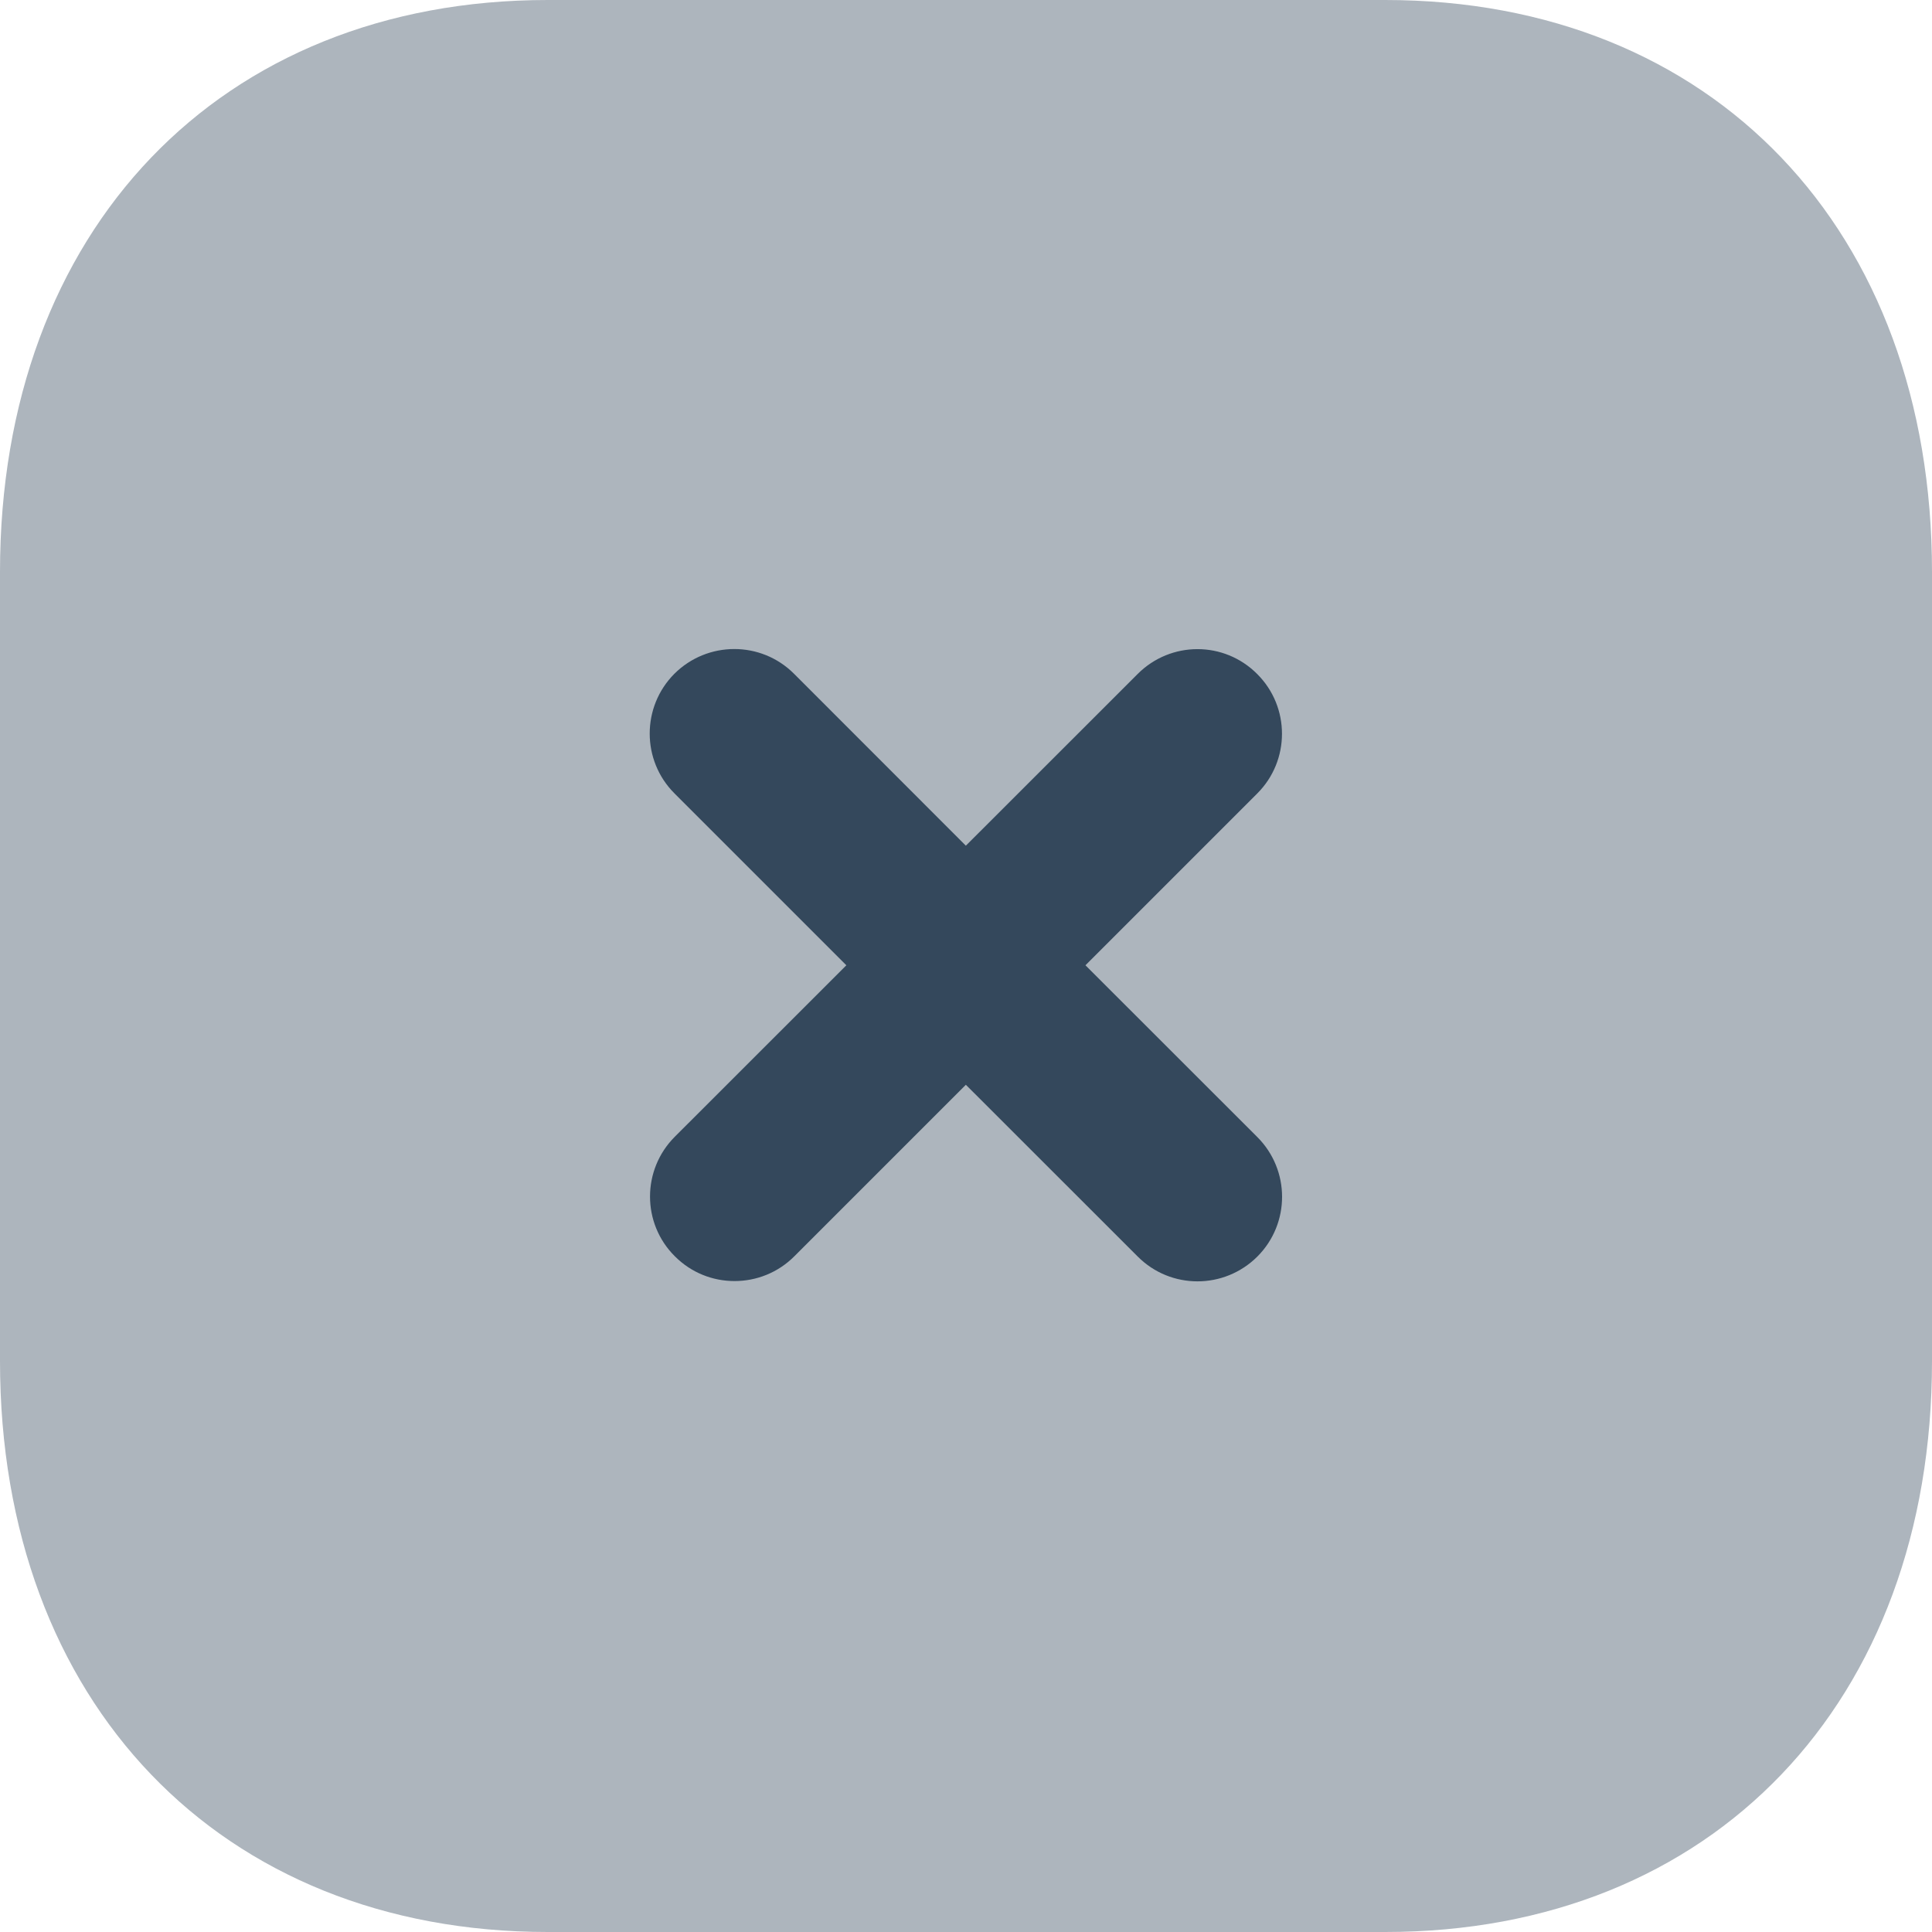 <svg width="40" height="40" viewBox="0 0 40 40" fill="none" xmlns="http://www.w3.org/2000/svg">
<path opacity="0.4" d="M28.68 -0H11.34C4.56 -0 -0 4.76 -0 11.84V28.18C-0 35.24 4.56 40 11.34 40H28.68C35.46 40 40 35.24 40 28.18V11.84C40 4.76 35.46 -0 28.68 -0Z" fill="#34485C"/>
<path d="M26.031 23.541L22.473 19.985L26.029 16.429C26.713 15.747 26.713 14.637 26.029 13.955C25.345 13.267 24.239 13.269 23.555 13.953L19.997 17.509L16.439 13.949C15.755 13.265 14.647 13.269 13.963 13.949C13.281 14.633 13.281 15.743 13.963 16.425L17.523 19.985L13.971 23.535C13.287 24.219 13.287 25.329 13.971 26.009C14.313 26.353 14.759 26.523 15.207 26.523C15.657 26.523 16.103 26.353 16.445 26.011L19.997 22.459L23.557 26.017C23.899 26.359 24.345 26.529 24.793 26.529C25.241 26.529 25.689 26.357 26.031 26.017C26.715 25.333 26.715 24.225 26.031 23.541Z" fill="#34485C"/>
</svg>
